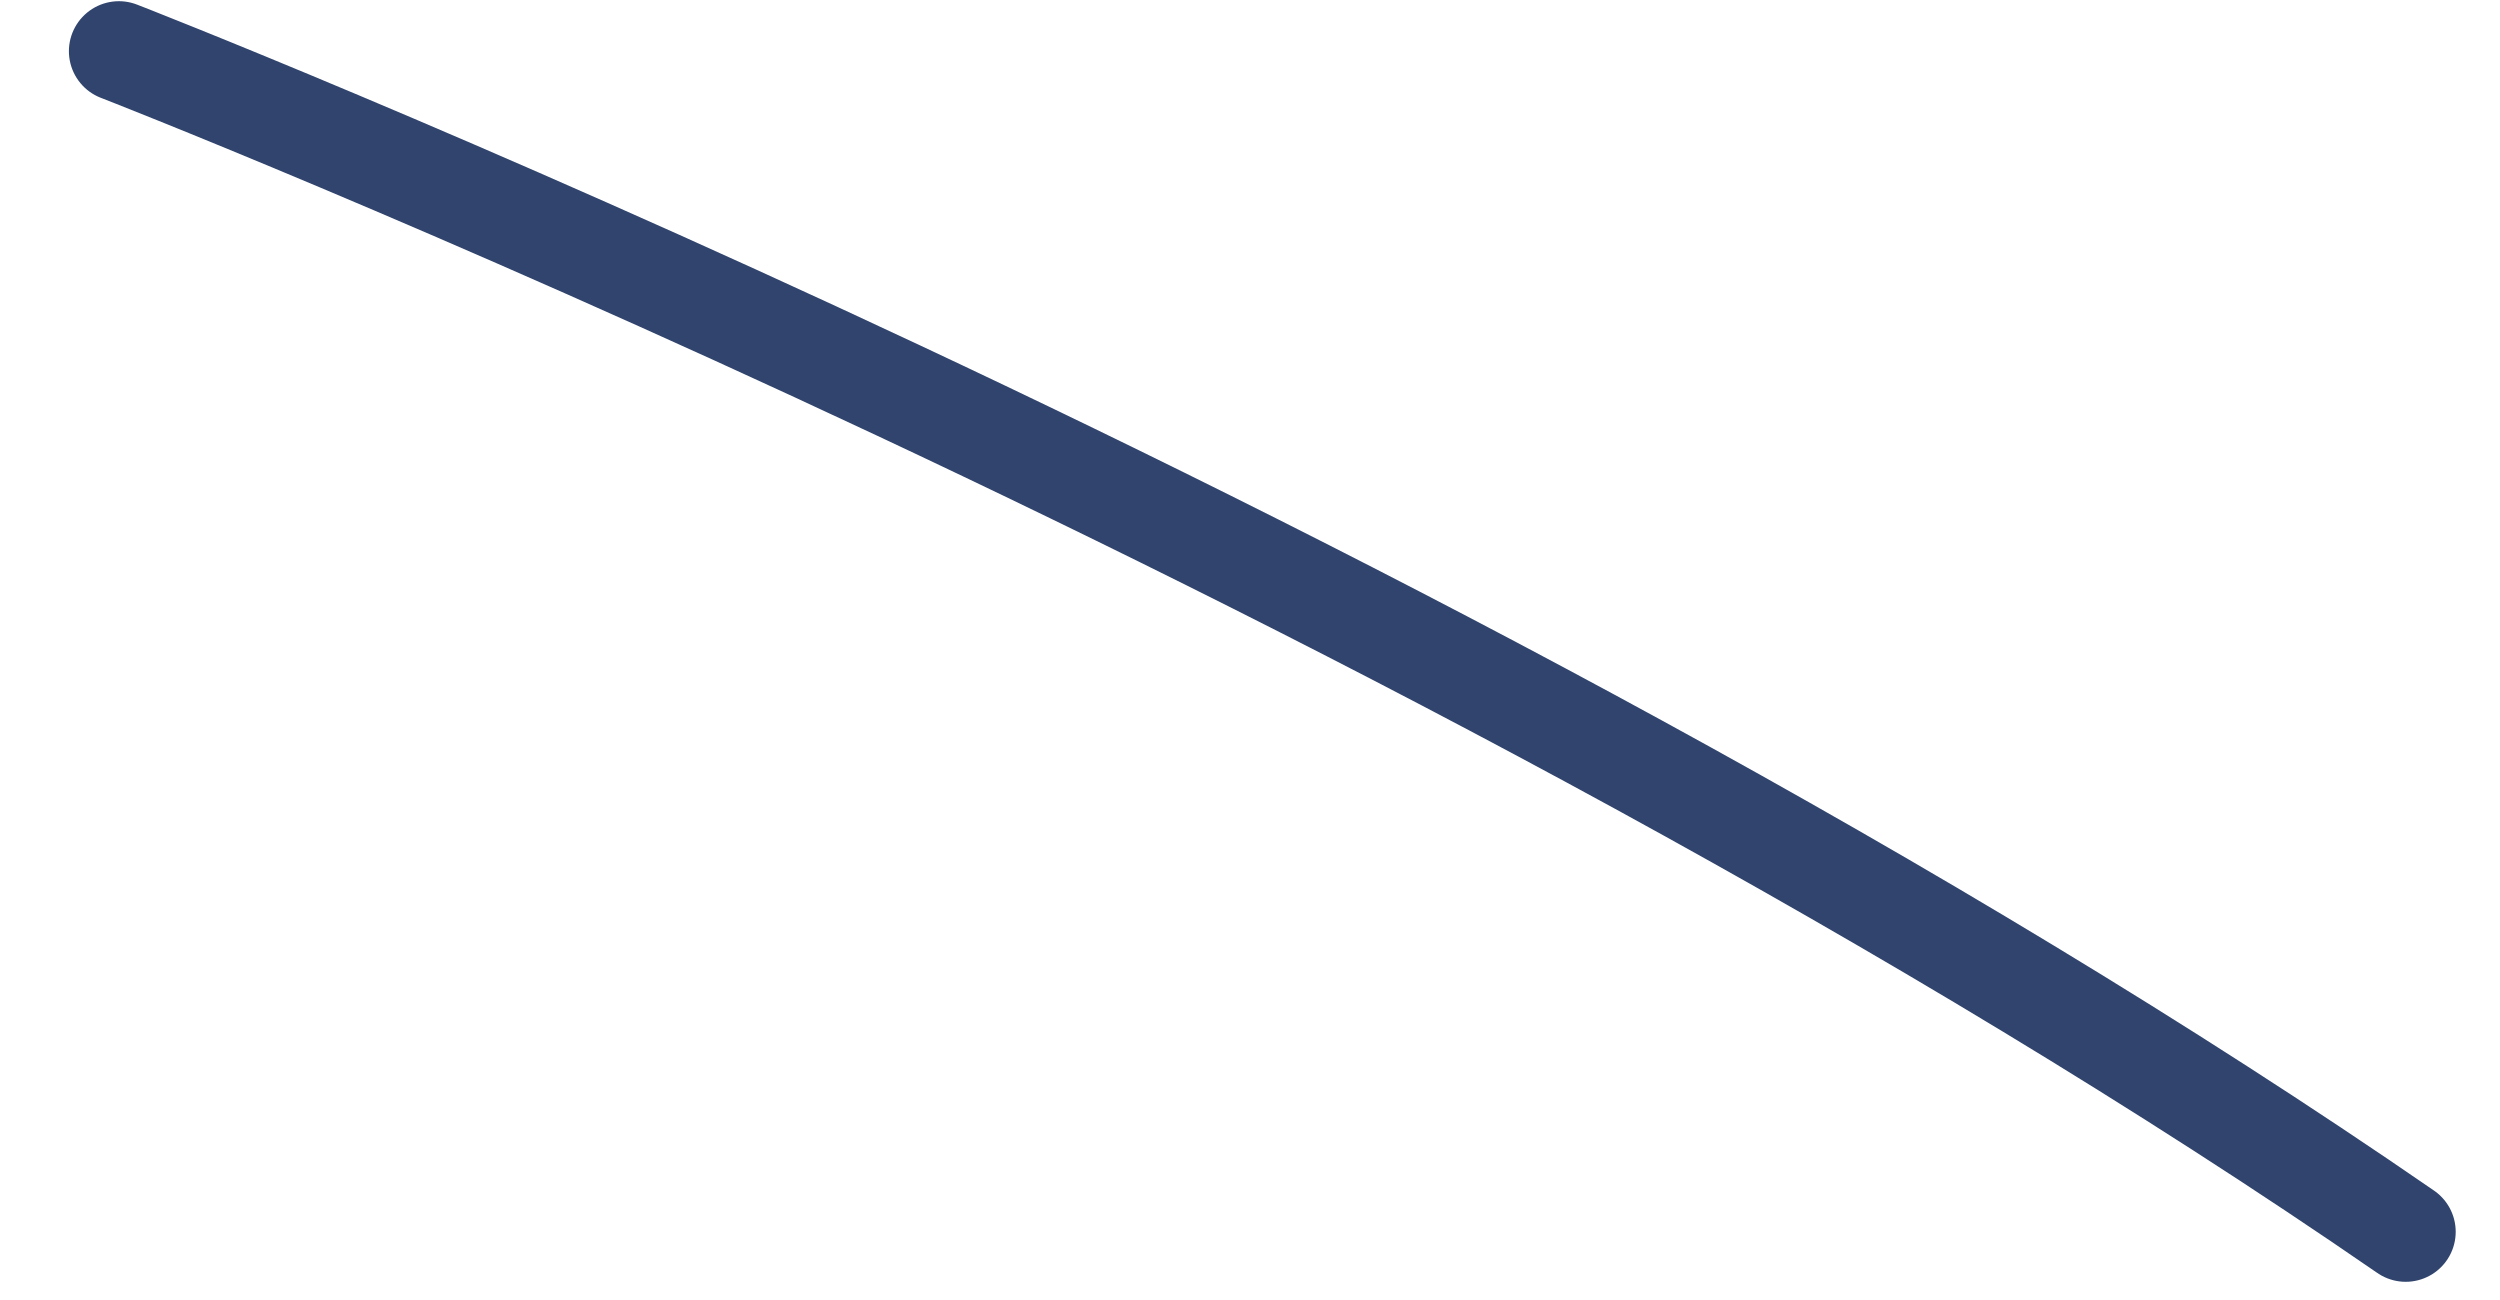 <svg width="25" height="13" viewBox="0 0 25 13" fill="none" xmlns="http://www.w3.org/2000/svg">
<path d="M1.189 0.512C1.189 0.512 14.346 5.62 24.057 12.318" stroke="#30446D" strokeWidth="0.986" stroke-linecap="round" stroke-linejoin="round"/>
</svg>
